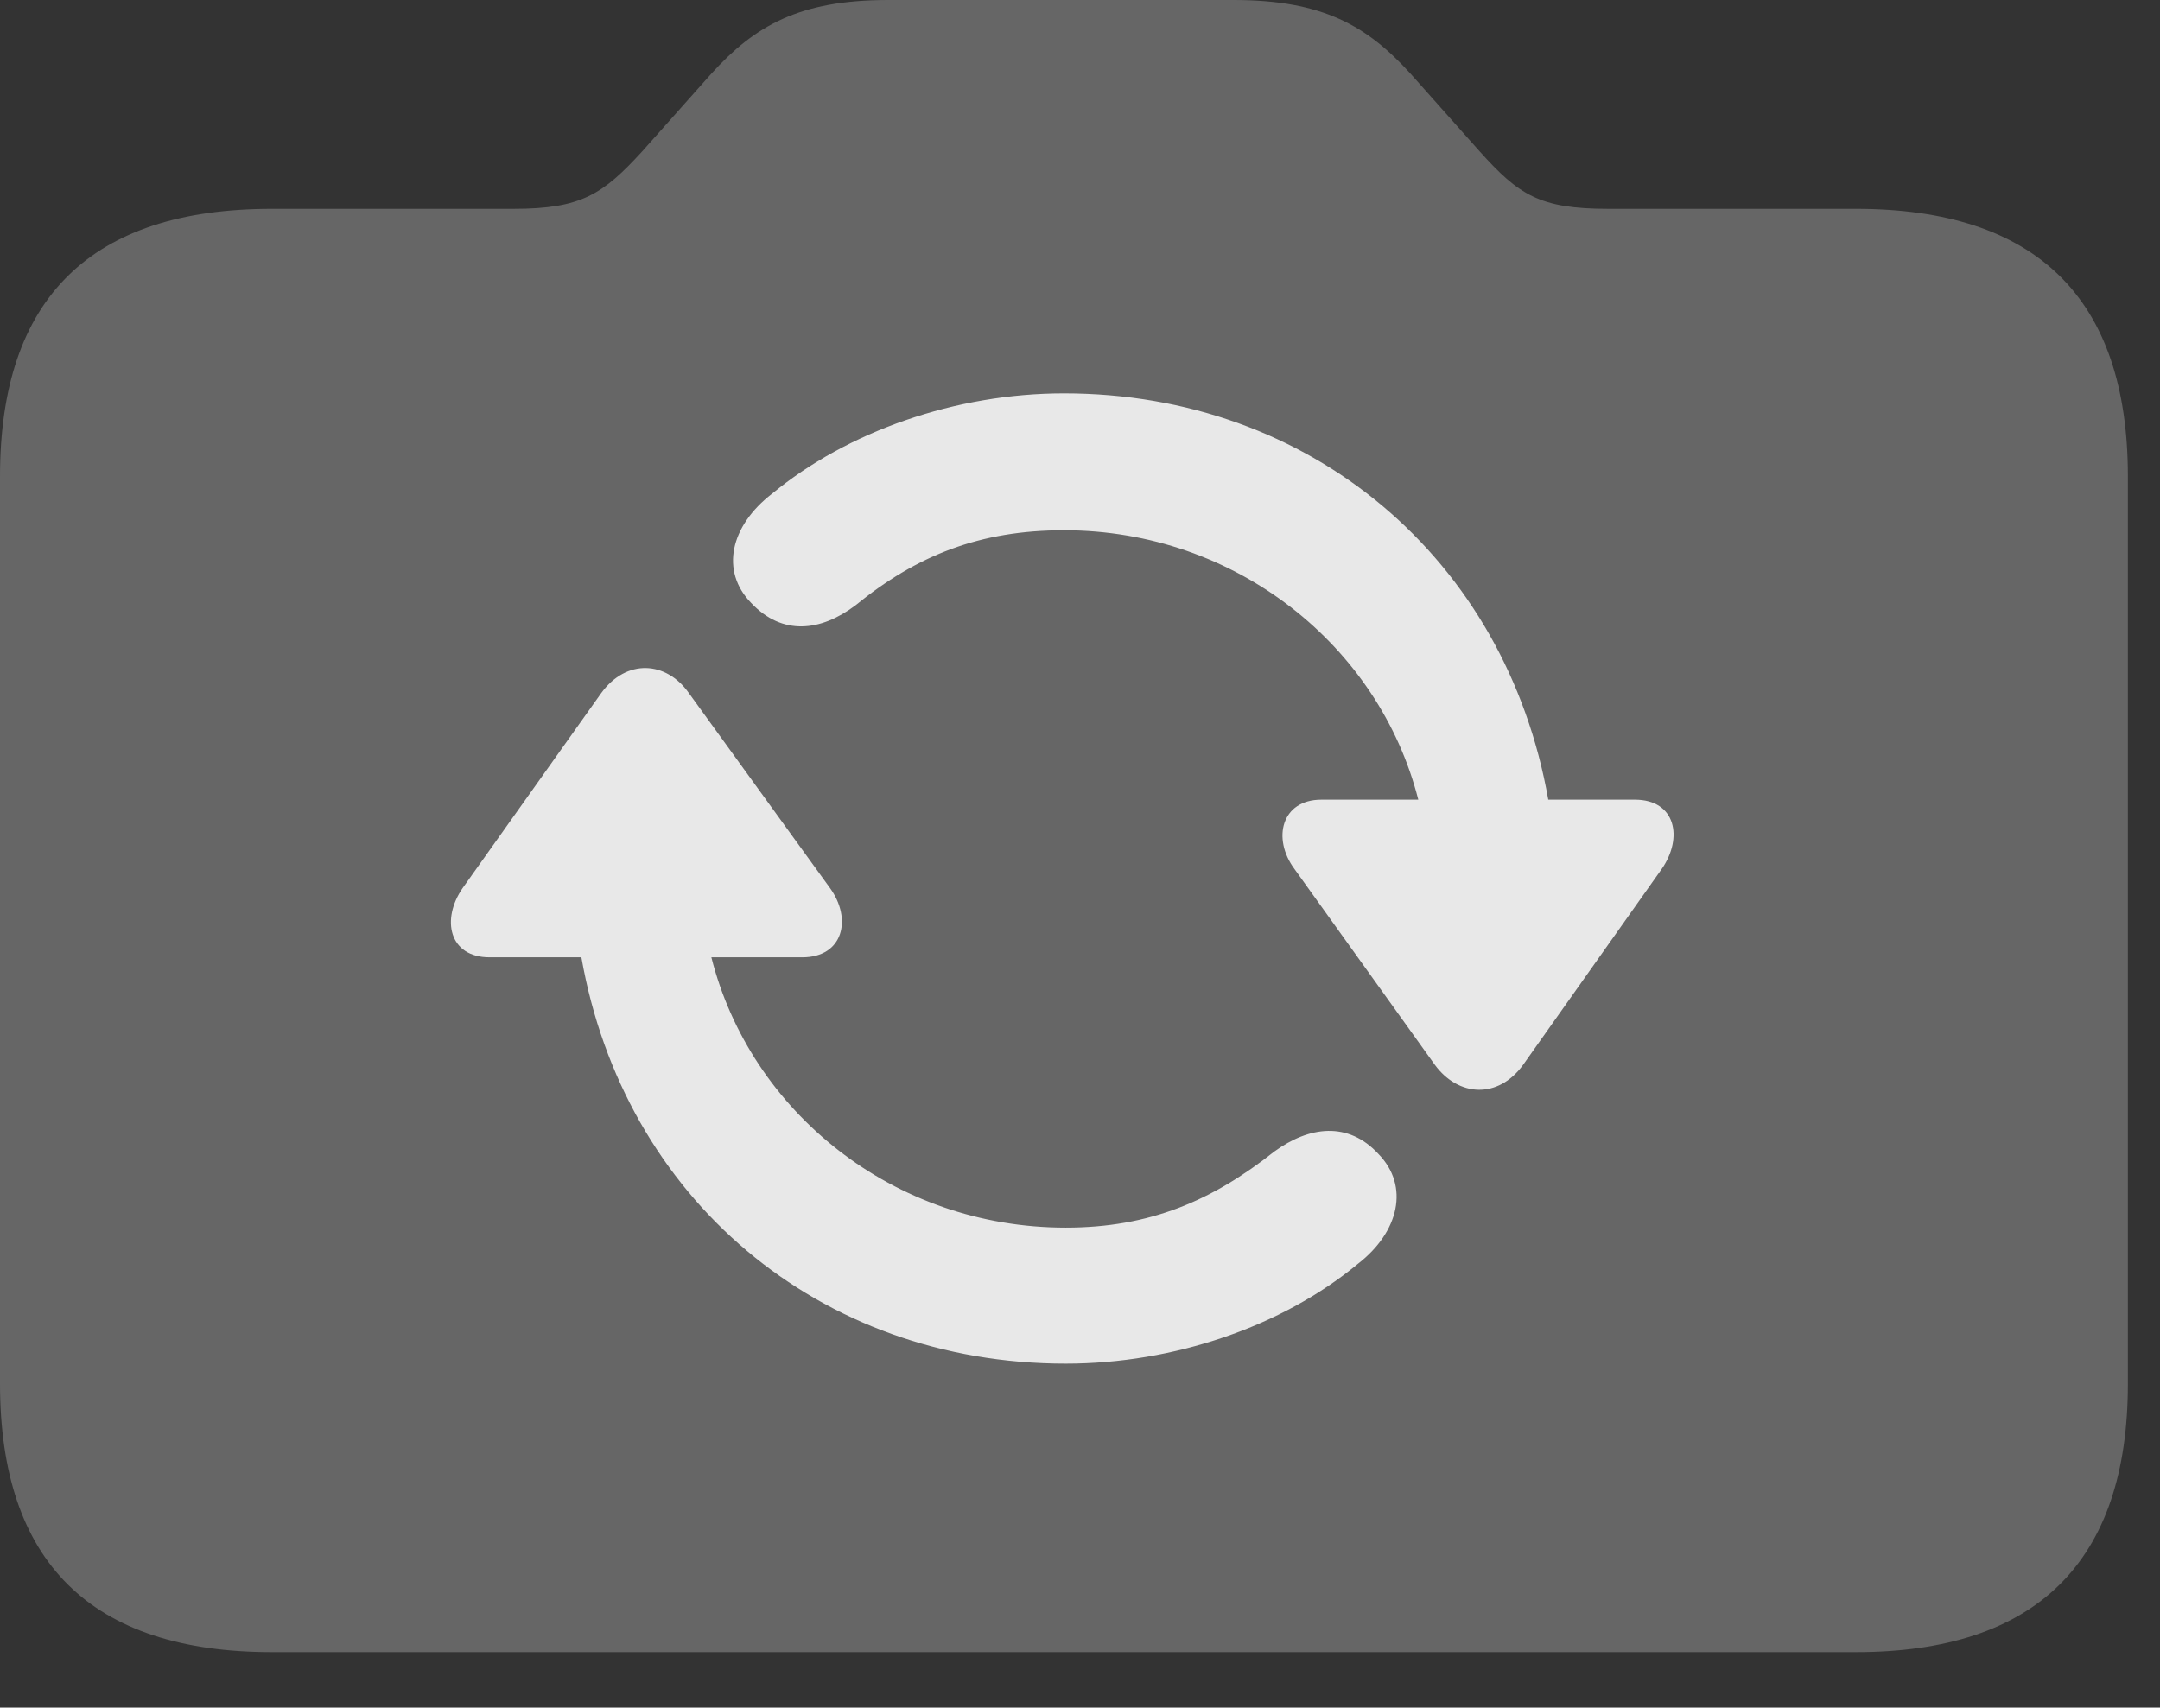 <?xml version="1.0" encoding="UTF-8"?>
<!--Generator: Apple Native CoreSVG 232.5-->
<!DOCTYPE svg
PUBLIC "-//W3C//DTD SVG 1.1//EN"
       "http://www.w3.org/Graphics/SVG/1.1/DTD/svg11.dtd">
<svg version="1.1" xmlns="http://www.w3.org/2000/svg" xmlns:xlink="http://www.w3.org/1999/xlink" width="24.346" height="19.248">
 <rect width="100%" height="100%" fill="#333333" stroke="none"/>
 <g>
  <rect height="19.248" opacity="0" width="24.346" x="0" y="0"/>
  <path d="M3.066 18.623L20.918 18.623C22.949 18.623 23.984 17.607 23.984 15.596L23.984 5.371C23.984 3.359 22.949 2.354 20.918 2.354L18.125 2.354C17.354 2.354 17.119 2.197 16.68 1.709L15.898 0.83C15.41 0.293 14.912 0 13.906 0L10.01 0C9.004 0 8.506 0.293 8.018 0.83L7.236 1.709C6.797 2.188 6.553 2.354 5.791 2.354L3.066 2.354C1.025 2.354 0 3.359 0 5.371L0 15.596C0 17.607 1.025 18.623 3.066 18.623Z" fill="#ffffff" fill-opacity="0.25"/>
  <path d="M5.215 10.01L6.777 7.812C7.061 7.422 7.51 7.451 7.764 7.812L9.355 10.01C9.609 10.361 9.502 10.791 9.043 10.791L8.018 10.791C8.457 12.529 10.068 13.838 12.012 13.838C12.959 13.838 13.662 13.535 14.365 12.979C14.756 12.695 15.195 12.637 15.537 13.008C15.889 13.369 15.771 13.887 15.303 14.248C14.453 14.951 13.232 15.371 12.012 15.371C9.229 15.371 7.031 13.506 6.553 10.791L5.518 10.791C5.059 10.791 4.971 10.361 5.215 10.01ZM8.467 6.797C8.115 6.436 8.232 5.928 8.701 5.566C9.551 4.863 10.771 4.434 11.992 4.434C14.775 4.434 16.973 6.299 17.451 9.014L18.428 9.014C18.887 9.014 18.975 9.443 18.73 9.795L17.168 12.002C16.885 12.393 16.436 12.363 16.172 12.002L14.59 9.795C14.336 9.453 14.443 9.014 14.893 9.014L15.986 9.014C15.547 7.285 13.935 5.977 11.992 5.977C11.045 5.977 10.332 6.26 9.639 6.826C9.248 7.119 8.818 7.168 8.467 6.797Z" fill="#ffffff" fill-opacity="0.85"/>
 </g>
</svg>

